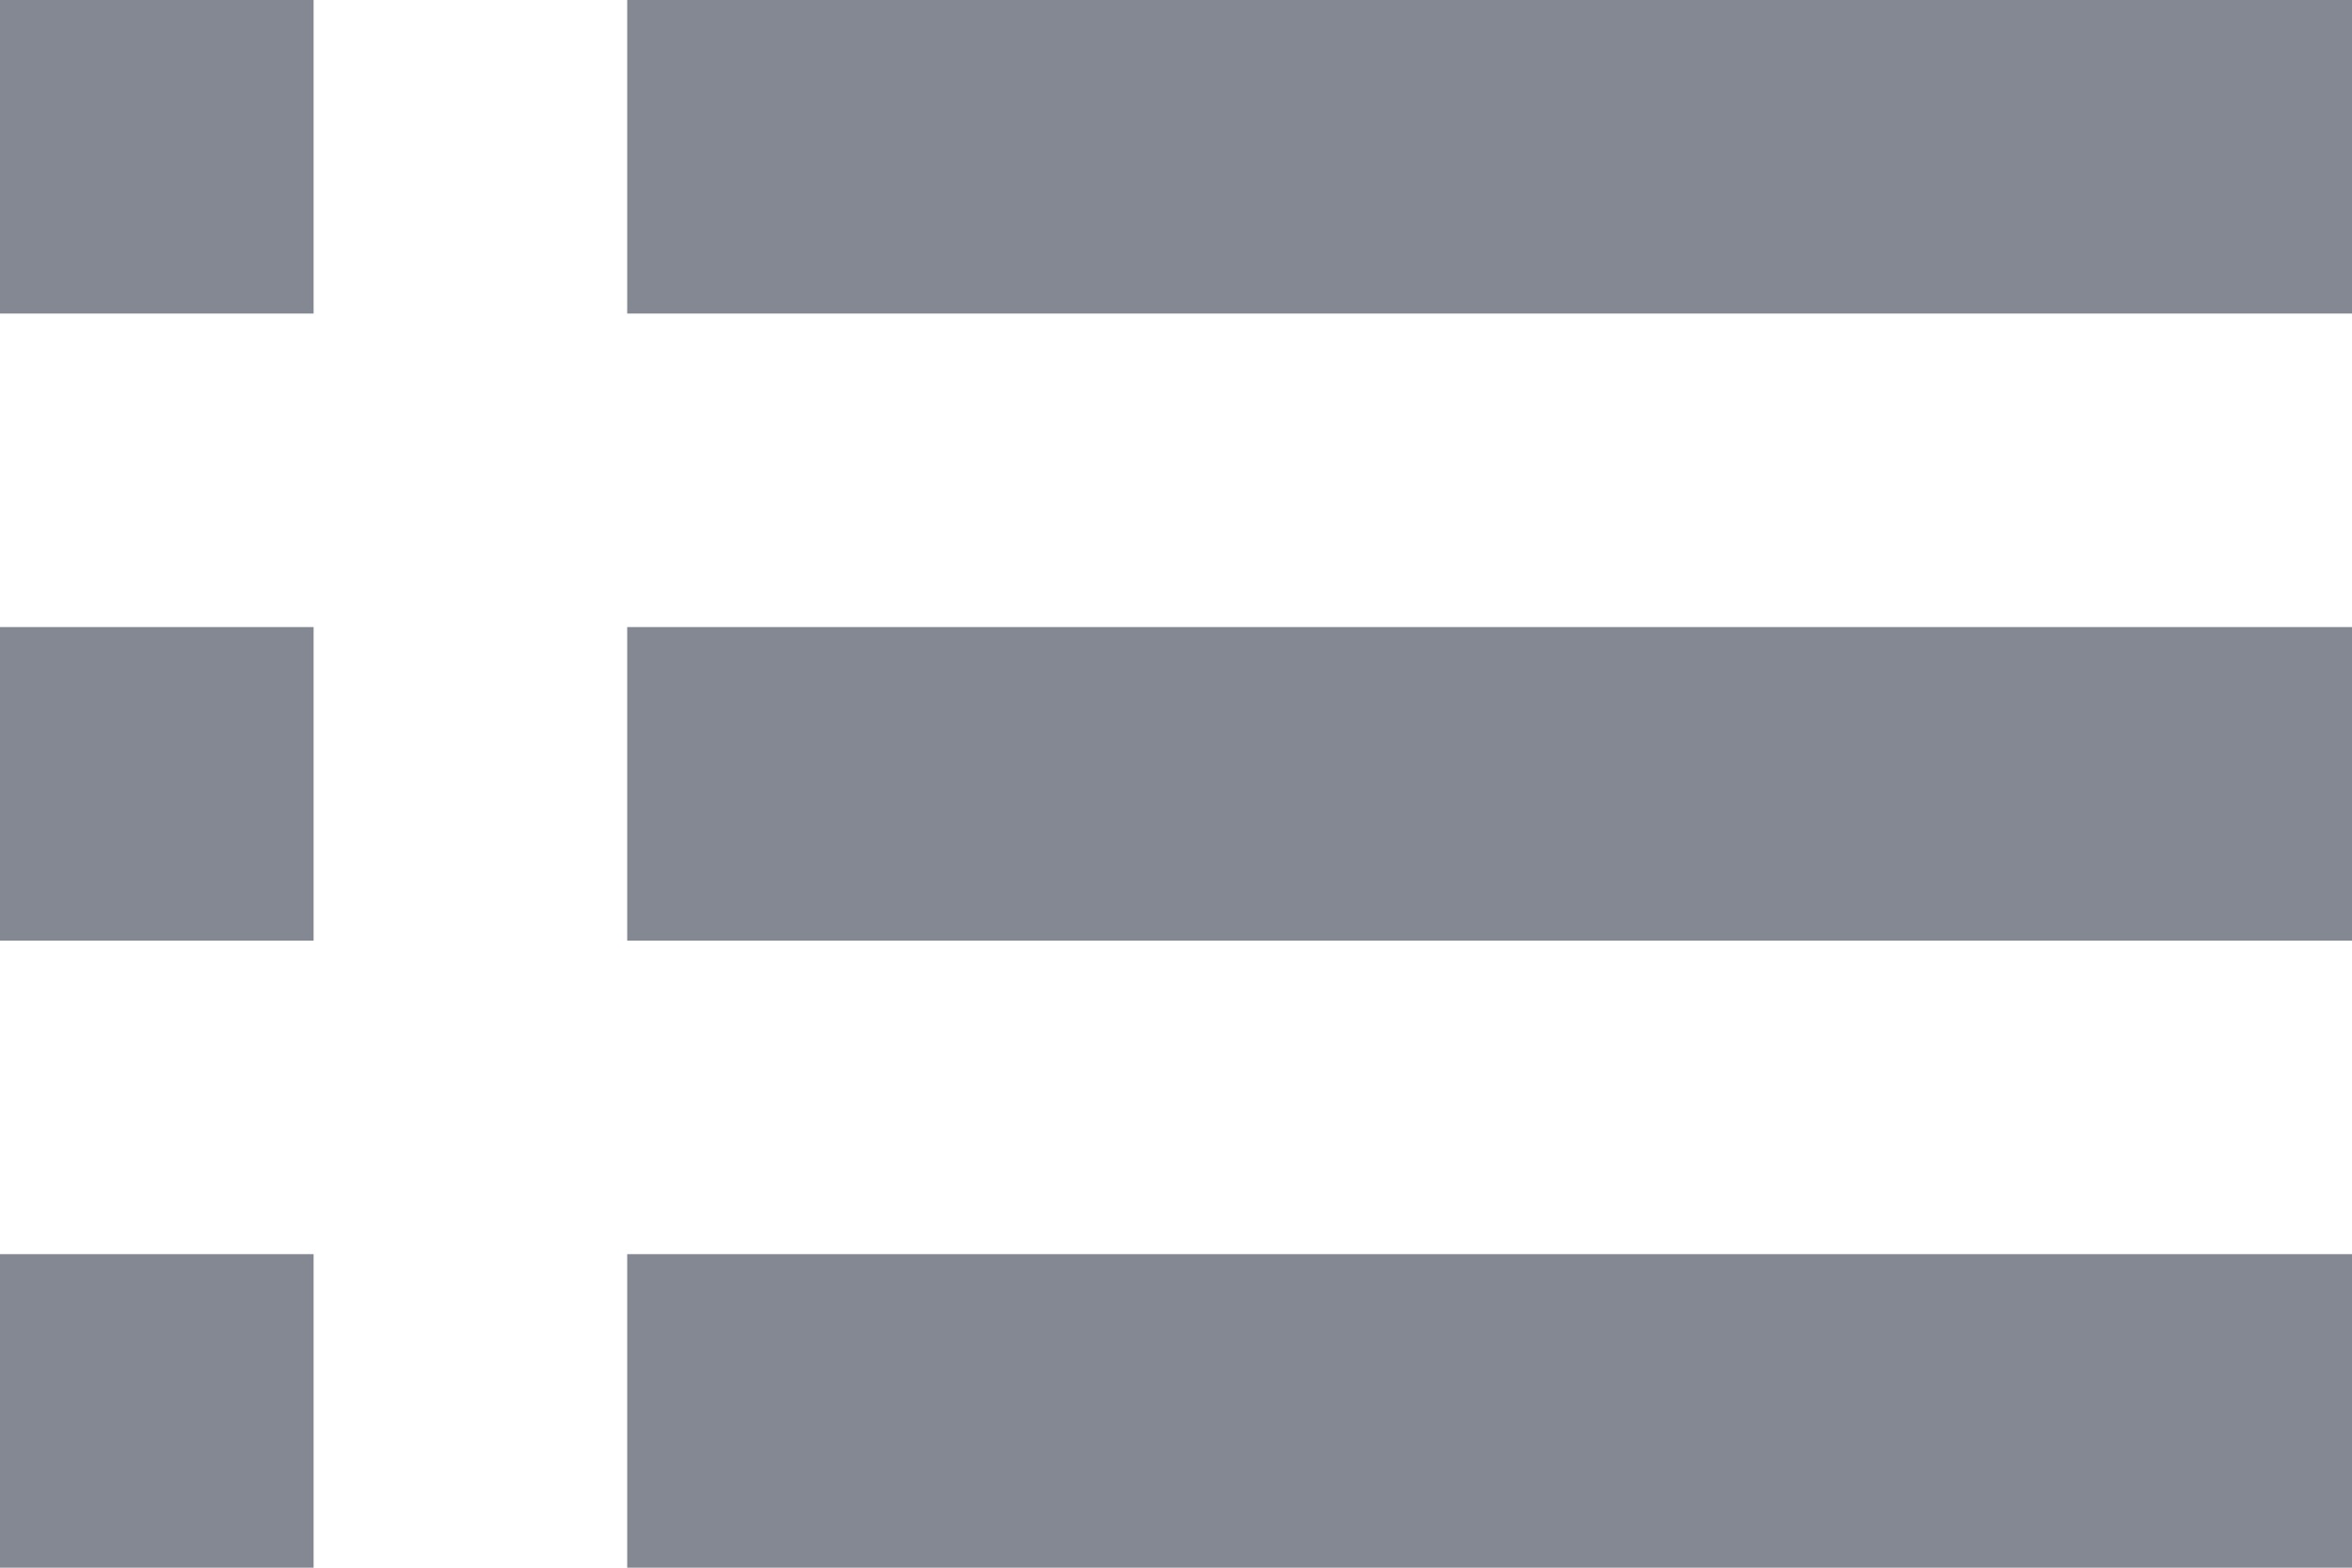 <svg id="Layer_1" data-name="Layer 1" xmlns="http://www.w3.org/2000/svg" viewBox="0 0 15 10"><title>list</title><path d="M0,10H2V8H0Zm4,0H15V8H4ZM0,6H2V4H0ZM4,6H15V4H4ZM0,2H2V0H0ZM4,2H15V0H4Z" fill="#848892"/></svg>